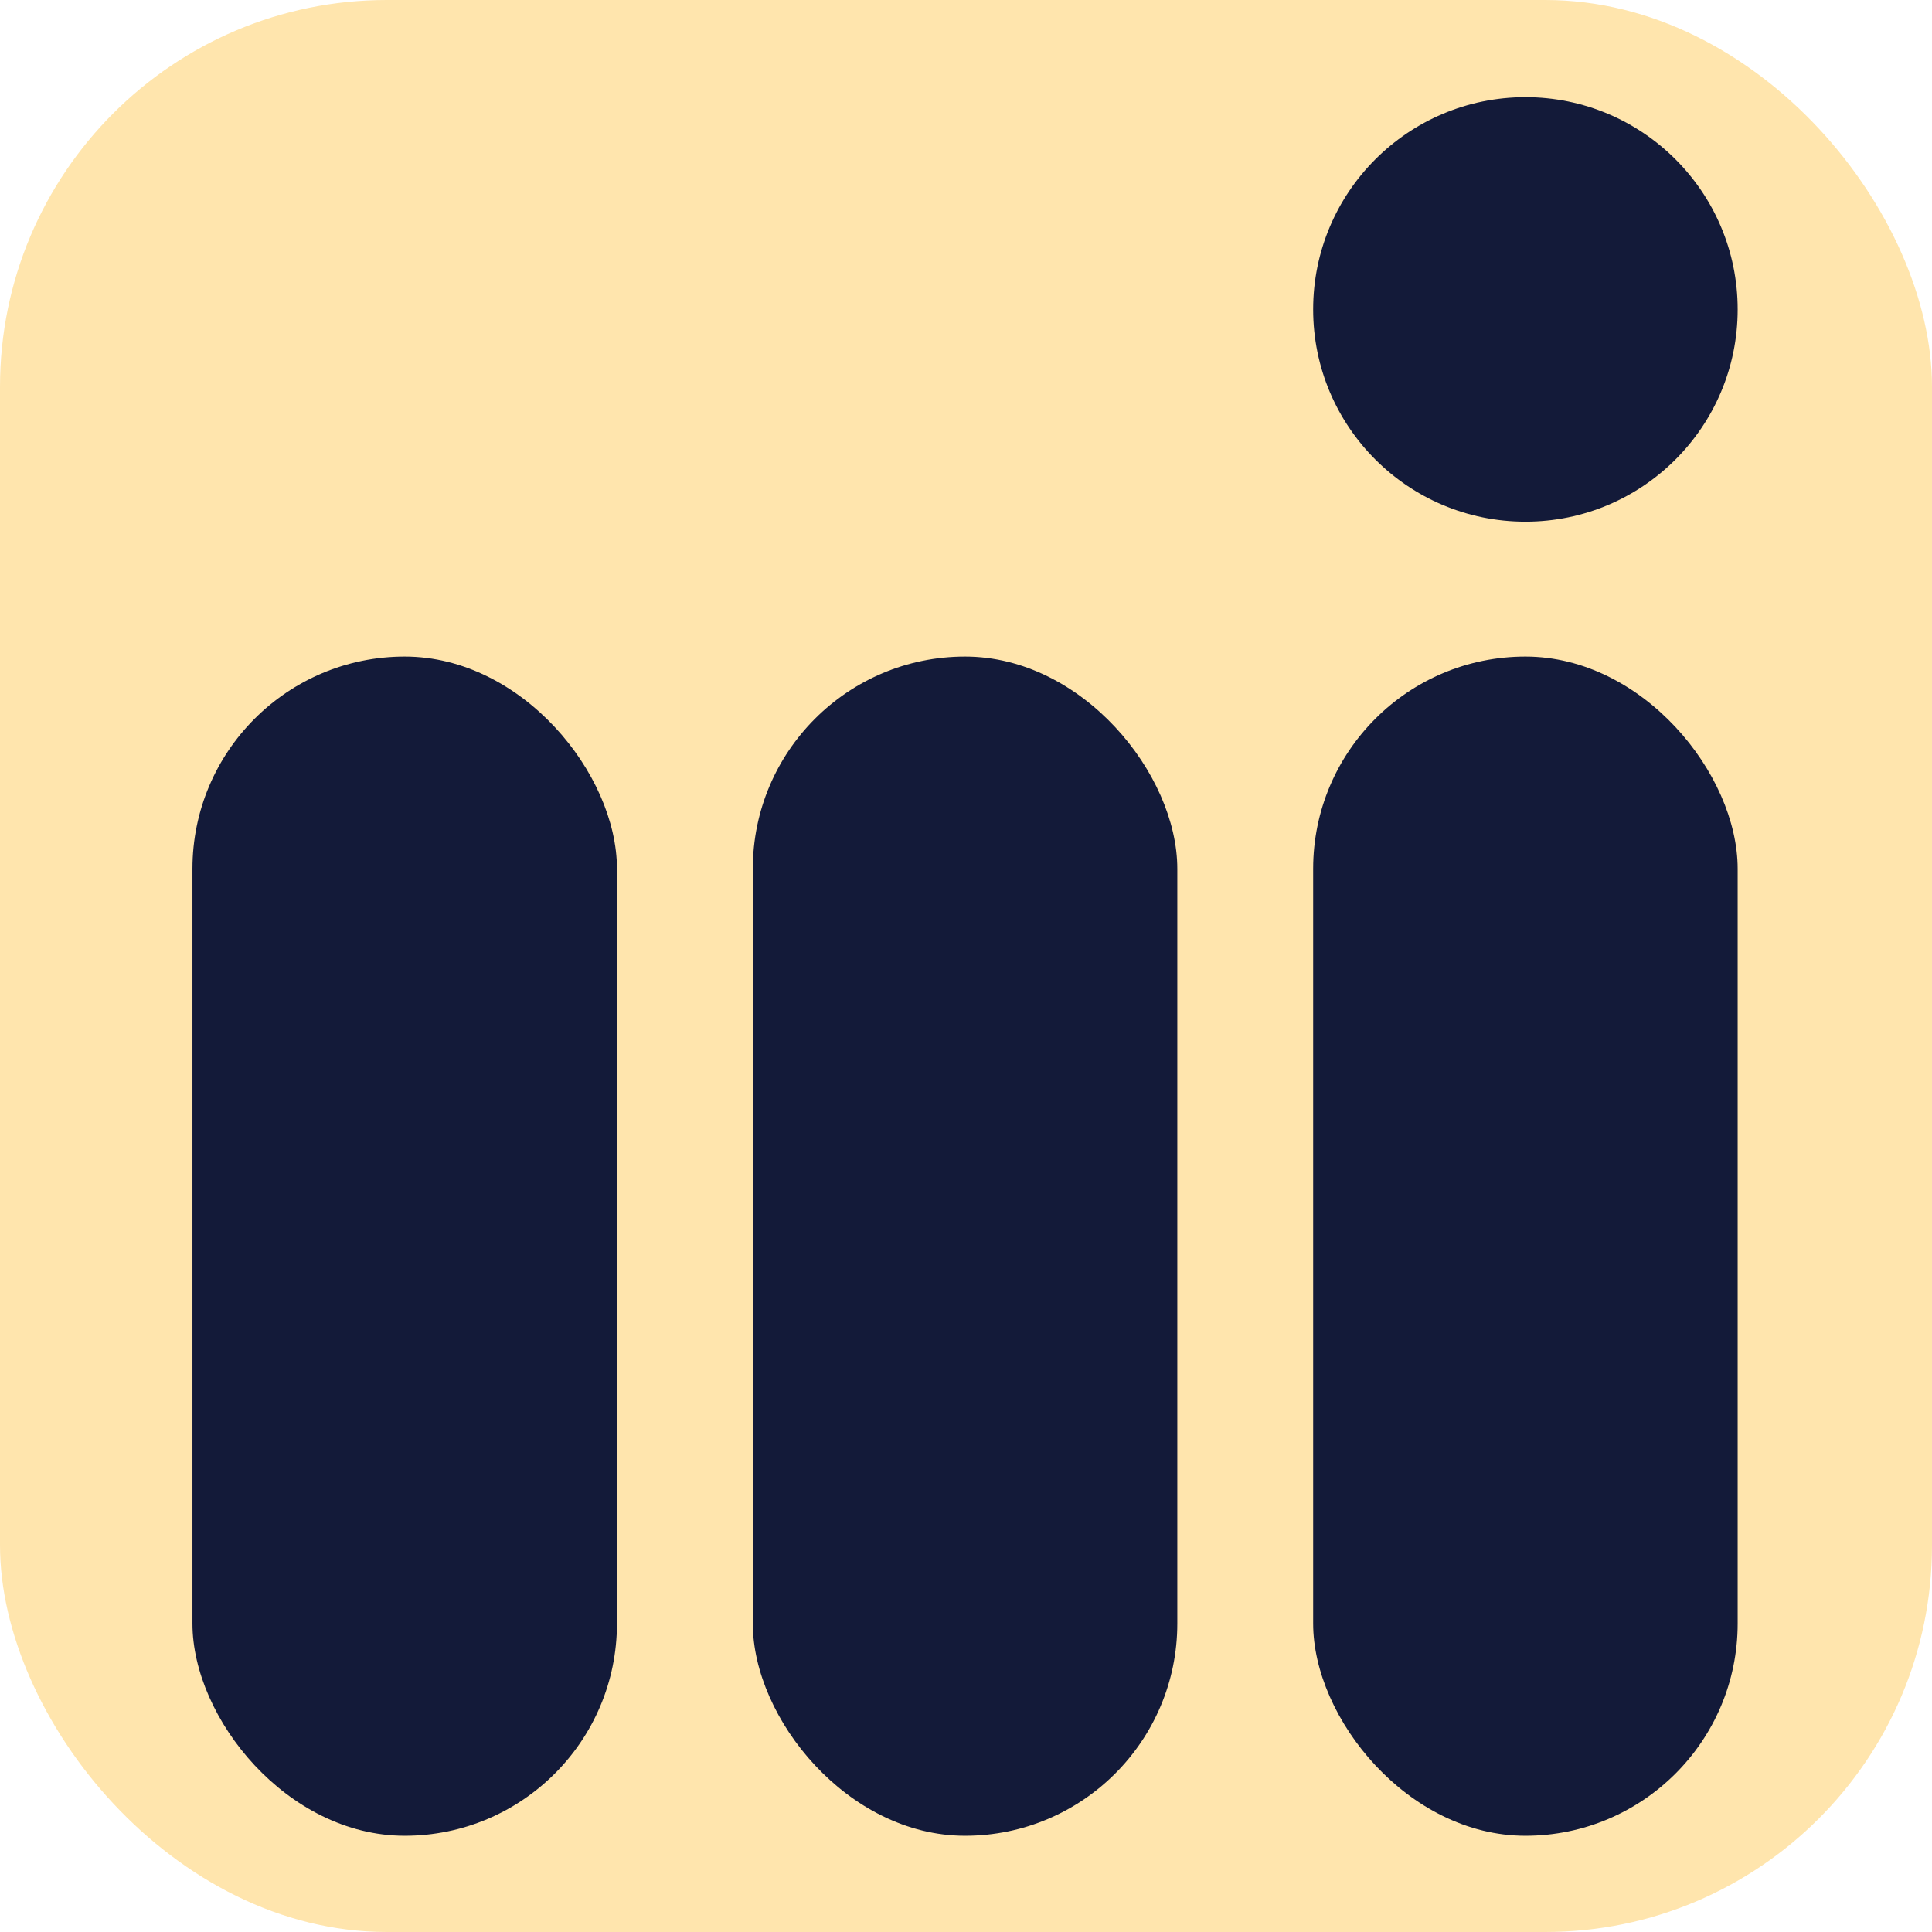 <svg xmlns="http://www.w3.org/2000/svg" viewBox="0 0 1024 1024">
  <!-- Background rectangle -->
  <rect x="0" y="0" width="1024" height="1024" rx="205" ry="205" fill="#FFE5AD"/>
  <!-- First column (deep navy blue) -->
  <rect x="102" y="348" width="225" height="625" rx="112.5" ry="112.5" fill="#131A39"/>
  <!-- Middle column (deep navy blue) -->
  <rect x="399" y="348" width="225" height="625" rx="112.5" ry="112.5" fill="#131A39"/>
  <!-- Last column (deep navy blue) with dot -->
  <rect x="696" y="348" width="225" height="625" rx="112.5" ry="112.5" fill="#131A39"/>
  <circle cx="808.5" cy="164" r="112.5" fill="#131A39"/>
</svg>
